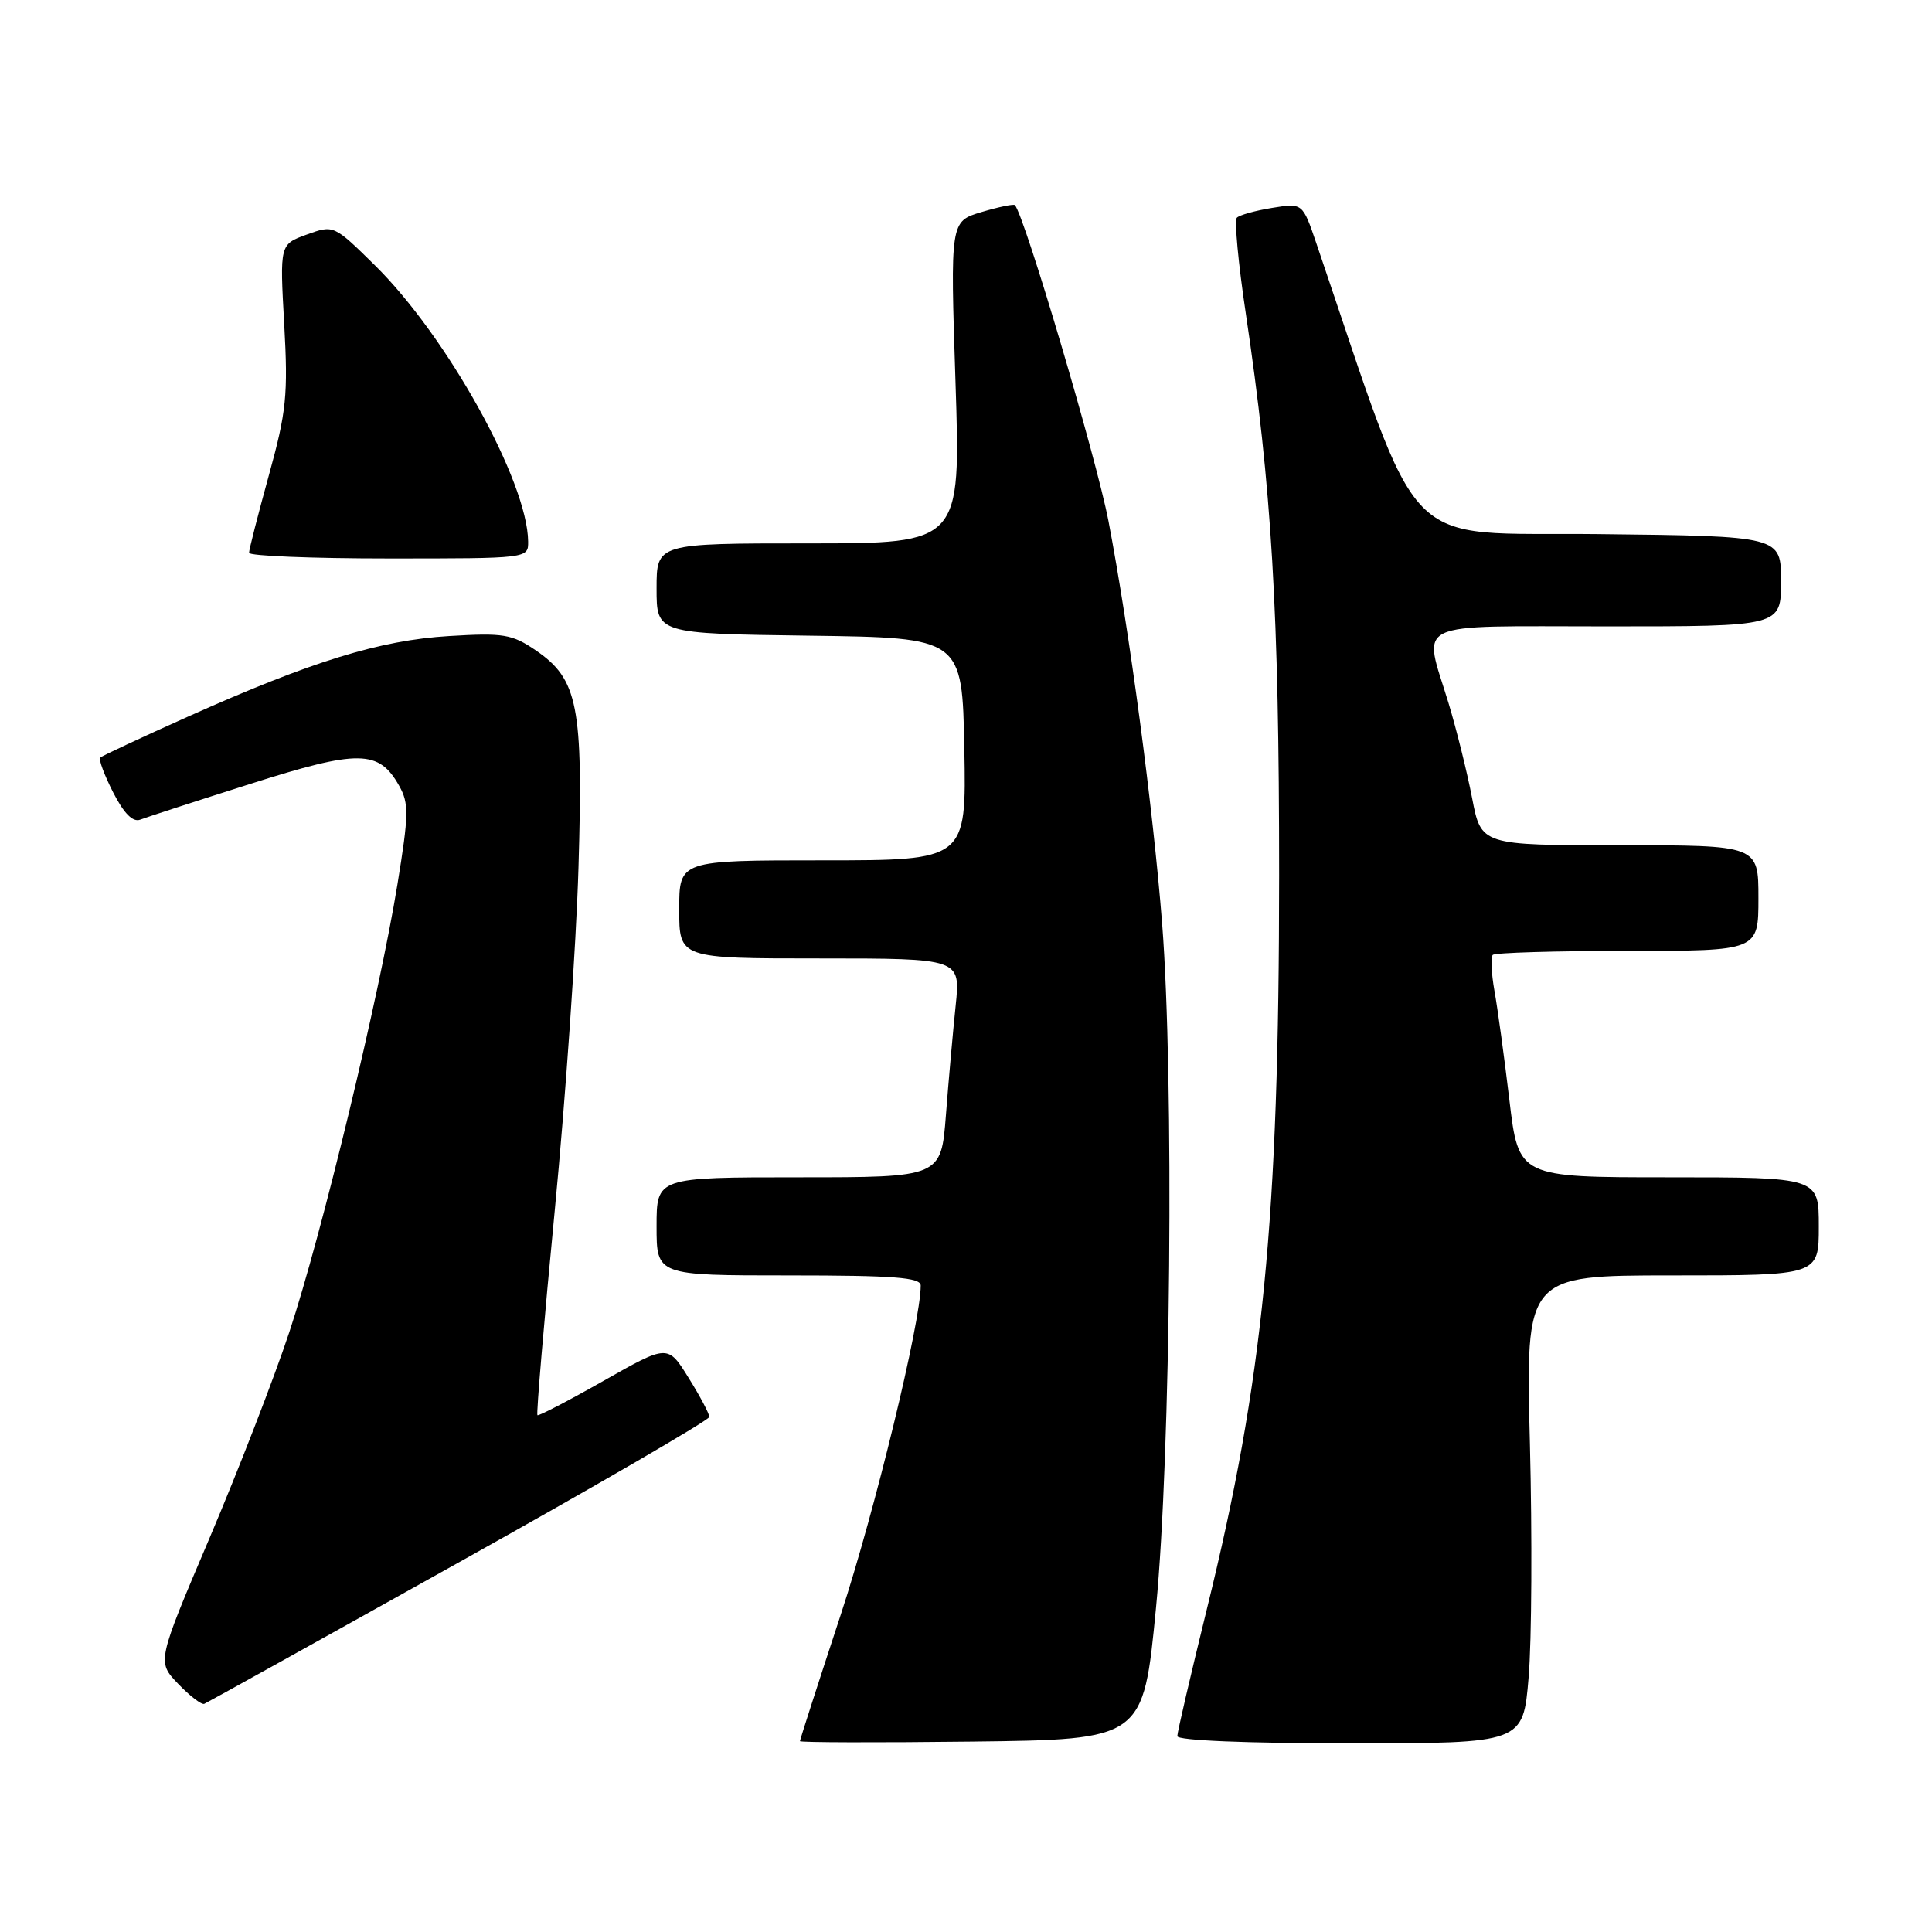 <?xml version="1.0" encoding="UTF-8" standalone="no"?>
<!DOCTYPE svg PUBLIC "-//W3C//DTD SVG 1.1//EN" "http://www.w3.org/Graphics/SVG/1.1/DTD/svg11.dtd" >
<svg xmlns="http://www.w3.org/2000/svg" xmlns:xlink="http://www.w3.org/1999/xlink" version="1.1" viewBox="0 0 256 256">
 <g >
 <path fill="currentColor"
d=" M 153.18 213.00 C 155.14 192.71 155.58 142.73 153.99 122.40 C 152.79 107.07 149.66 83.58 146.87 69.00 C 145.28 60.73 135.78 28.65 134.48 27.18 C 134.32 27.01 132.33 27.42 130.05 28.10 C 125.91 29.34 125.91 29.34 126.61 50.67 C 127.31 72.00 127.31 72.00 107.15 72.00 C 87.00 72.00 87.00 72.00 87.00 77.98 C 87.00 83.96 87.00 83.96 107.25 84.23 C 127.50 84.50 127.50 84.50 127.78 99.25 C 128.05 114.00 128.05 114.00 109.03 114.00 C 90.00 114.00 90.00 114.00 90.00 120.50 C 90.00 127.00 90.00 127.00 108.64 127.00 C 127.28 127.00 127.28 127.00 126.63 133.25 C 126.27 136.69 125.69 143.21 125.34 147.75 C 124.70 156.00 124.70 156.00 105.85 156.00 C 87.00 156.00 87.00 156.00 87.00 162.50 C 87.00 169.00 87.00 169.00 104.50 169.00 C 118.46 169.00 122.00 169.27 122.00 170.34 C 122.00 175.21 115.94 200.15 111.41 213.94 C 108.43 222.98 106.00 230.53 106.00 230.71 C 106.00 230.89 116.24 230.92 128.75 230.77 C 151.49 230.50 151.49 230.50 153.18 213.00 Z  M 202.55 222.25 C 202.96 217.44 203.03 203.49 202.72 191.25 C 202.15 169.00 202.15 169.00 221.57 169.00 C 241.00 169.00 241.00 169.00 241.00 162.50 C 241.00 156.00 241.00 156.00 221.11 156.00 C 201.22 156.00 201.22 156.00 200.00 145.75 C 199.33 140.11 198.44 133.60 198.02 131.28 C 197.61 128.96 197.51 126.82 197.80 126.53 C 198.09 126.24 206.13 126.00 215.67 126.00 C 233.00 126.00 233.00 126.00 233.00 119.00 C 233.00 112.00 233.00 112.00 214.63 112.00 C 196.26 112.00 196.26 112.00 195.06 105.75 C 194.40 102.31 192.99 96.64 191.93 93.14 C 188.56 82.06 186.62 83.00 213.00 83.00 C 236.00 83.00 236.00 83.00 236.00 77.02 C 236.00 71.04 236.00 71.04 211.75 70.77 C 185.10 70.47 188.71 74.20 174.41 32.20 C 172.60 26.89 172.60 26.89 168.55 27.55 C 166.32 27.91 164.22 28.50 163.89 28.85 C 163.55 29.21 164.08 34.90 165.07 41.50 C 168.52 64.64 169.49 80.97 169.49 116.00 C 169.48 161.71 167.40 182.85 159.90 213.27 C 157.76 221.98 156.00 229.53 156.00 230.05 C 156.00 230.62 165.15 231.00 178.91 231.00 C 201.82 231.00 201.82 231.00 202.55 222.25 Z  M 60.84 207.00 C 79.07 196.82 93.98 188.16 93.99 187.75 C 93.99 187.33 92.76 185.00 91.24 182.57 C 88.49 178.14 88.49 178.14 79.99 182.96 C 75.32 185.61 71.37 187.66 71.21 187.52 C 71.05 187.37 72.08 175.15 73.51 160.37 C 74.94 145.59 76.35 125.17 76.65 115.00 C 77.29 93.55 76.59 90.00 71.00 86.18 C 67.84 84.03 66.73 83.84 59.50 84.28 C 50.33 84.83 41.24 87.64 24.86 94.98 C 18.72 97.73 13.51 100.16 13.28 100.39 C 13.05 100.62 13.82 102.69 14.99 104.99 C 16.42 107.79 17.60 108.98 18.58 108.61 C 19.37 108.30 25.93 106.17 33.14 103.88 C 47.56 99.29 50.20 99.33 52.90 104.14 C 54.20 106.45 54.17 107.95 52.66 117.20 C 50.25 132.01 42.64 163.53 38.34 176.50 C 36.34 182.55 31.57 194.85 27.75 203.84 C 20.80 220.18 20.80 220.18 23.60 223.11 C 25.14 224.72 26.70 225.91 27.06 225.77 C 27.42 225.62 42.62 217.18 60.84 207.00 Z  M 69.98 71.75 C 69.90 63.80 59.23 44.56 49.66 35.14 C 44.22 29.79 44.22 29.79 40.65 31.08 C 37.07 32.38 37.07 32.38 37.66 42.94 C 38.18 52.34 37.96 54.54 35.62 63.00 C 34.18 68.22 33.00 72.84 33.00 73.25 C 33.00 73.66 41.33 74.00 51.50 74.00 C 70.00 74.00 70.00 74.00 69.98 71.75 Z "/>
</g>
</svg>